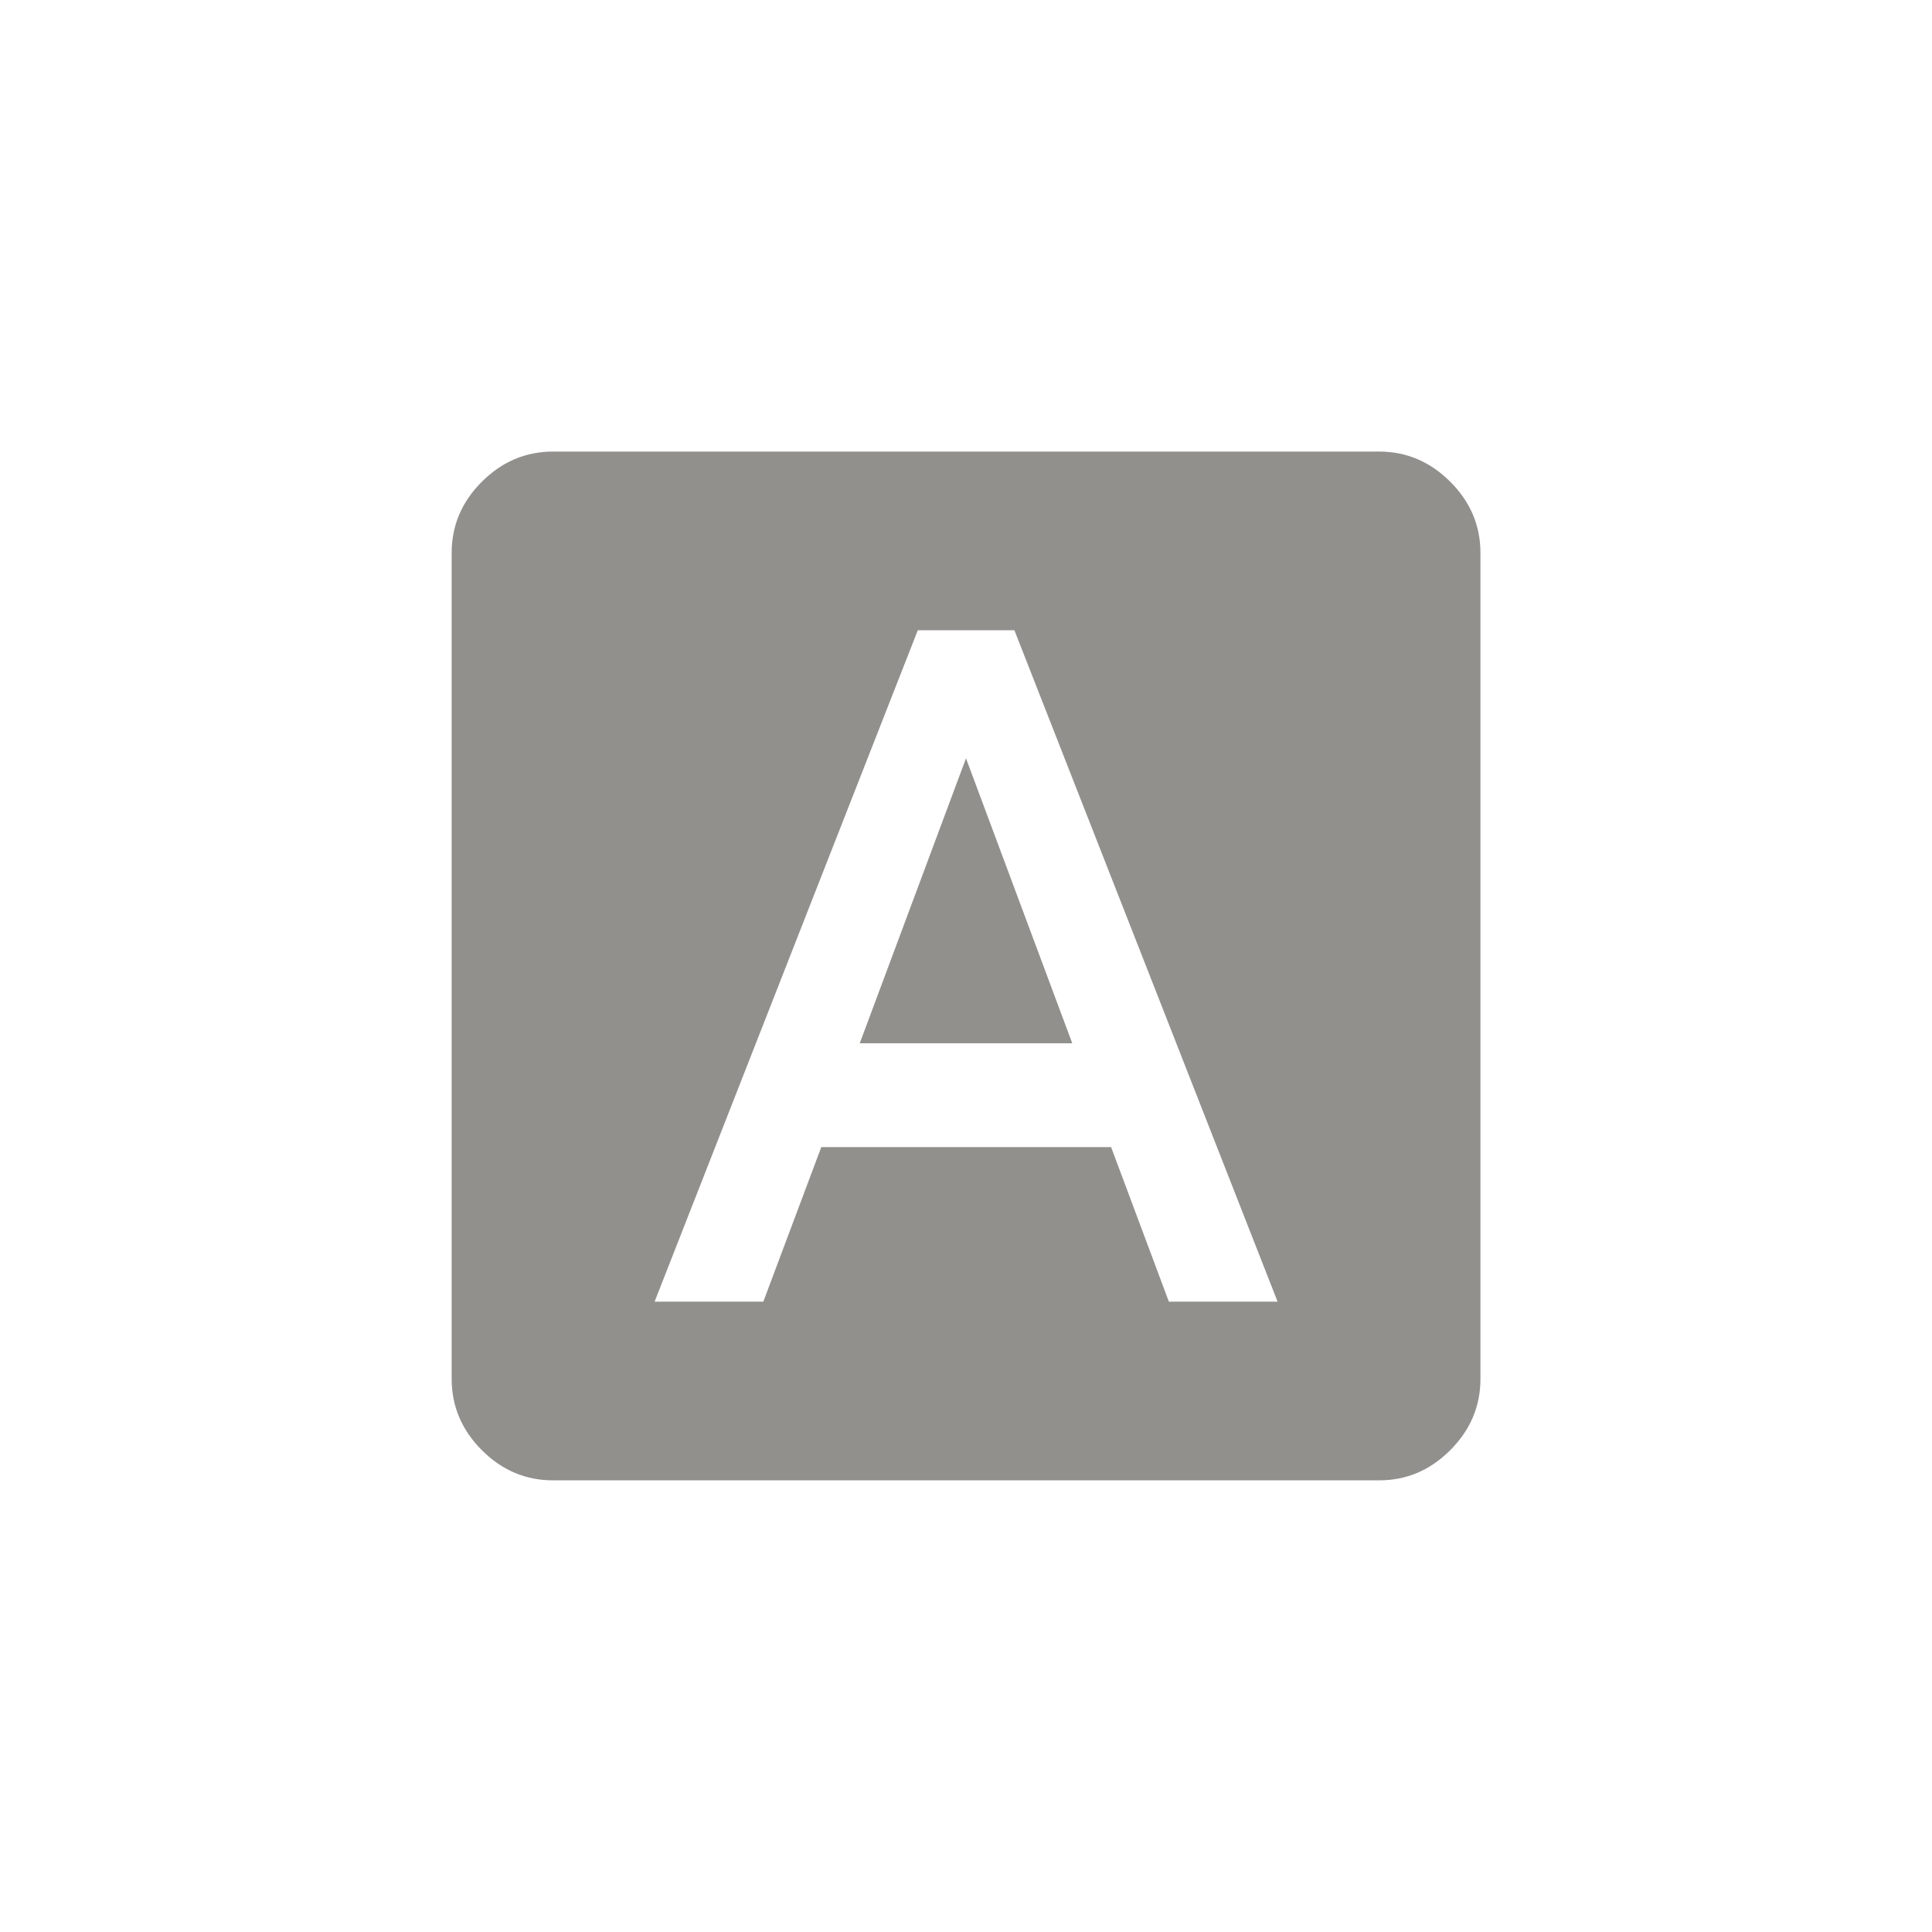 <!-- Generated by IcoMoon.io -->
<svg version="1.1" xmlns="http://www.w3.org/2000/svg" width="40" height="40" viewBox="0 0 40 40">
<title>mt-font_download</title>
<path fill="#91908d" d="M24.2 26.949h2.251l-5.449-13.9h-2l-5.449 13.9h2.251l1.2-3.2h6zM28.551 9.349q0.849 0 1.475 0.625t0.625 1.475v17.1q0 0.849-0.625 1.475t-1.475 0.625h-17.1q-0.851 0-1.475-0.625t-0.625-1.475v-17.1q0-0.851 0.625-1.475t1.475-0.625h17.1zM17.8 21.6l2.2-5.9 2.2 5.9h-4.4z"></path>
</svg>
